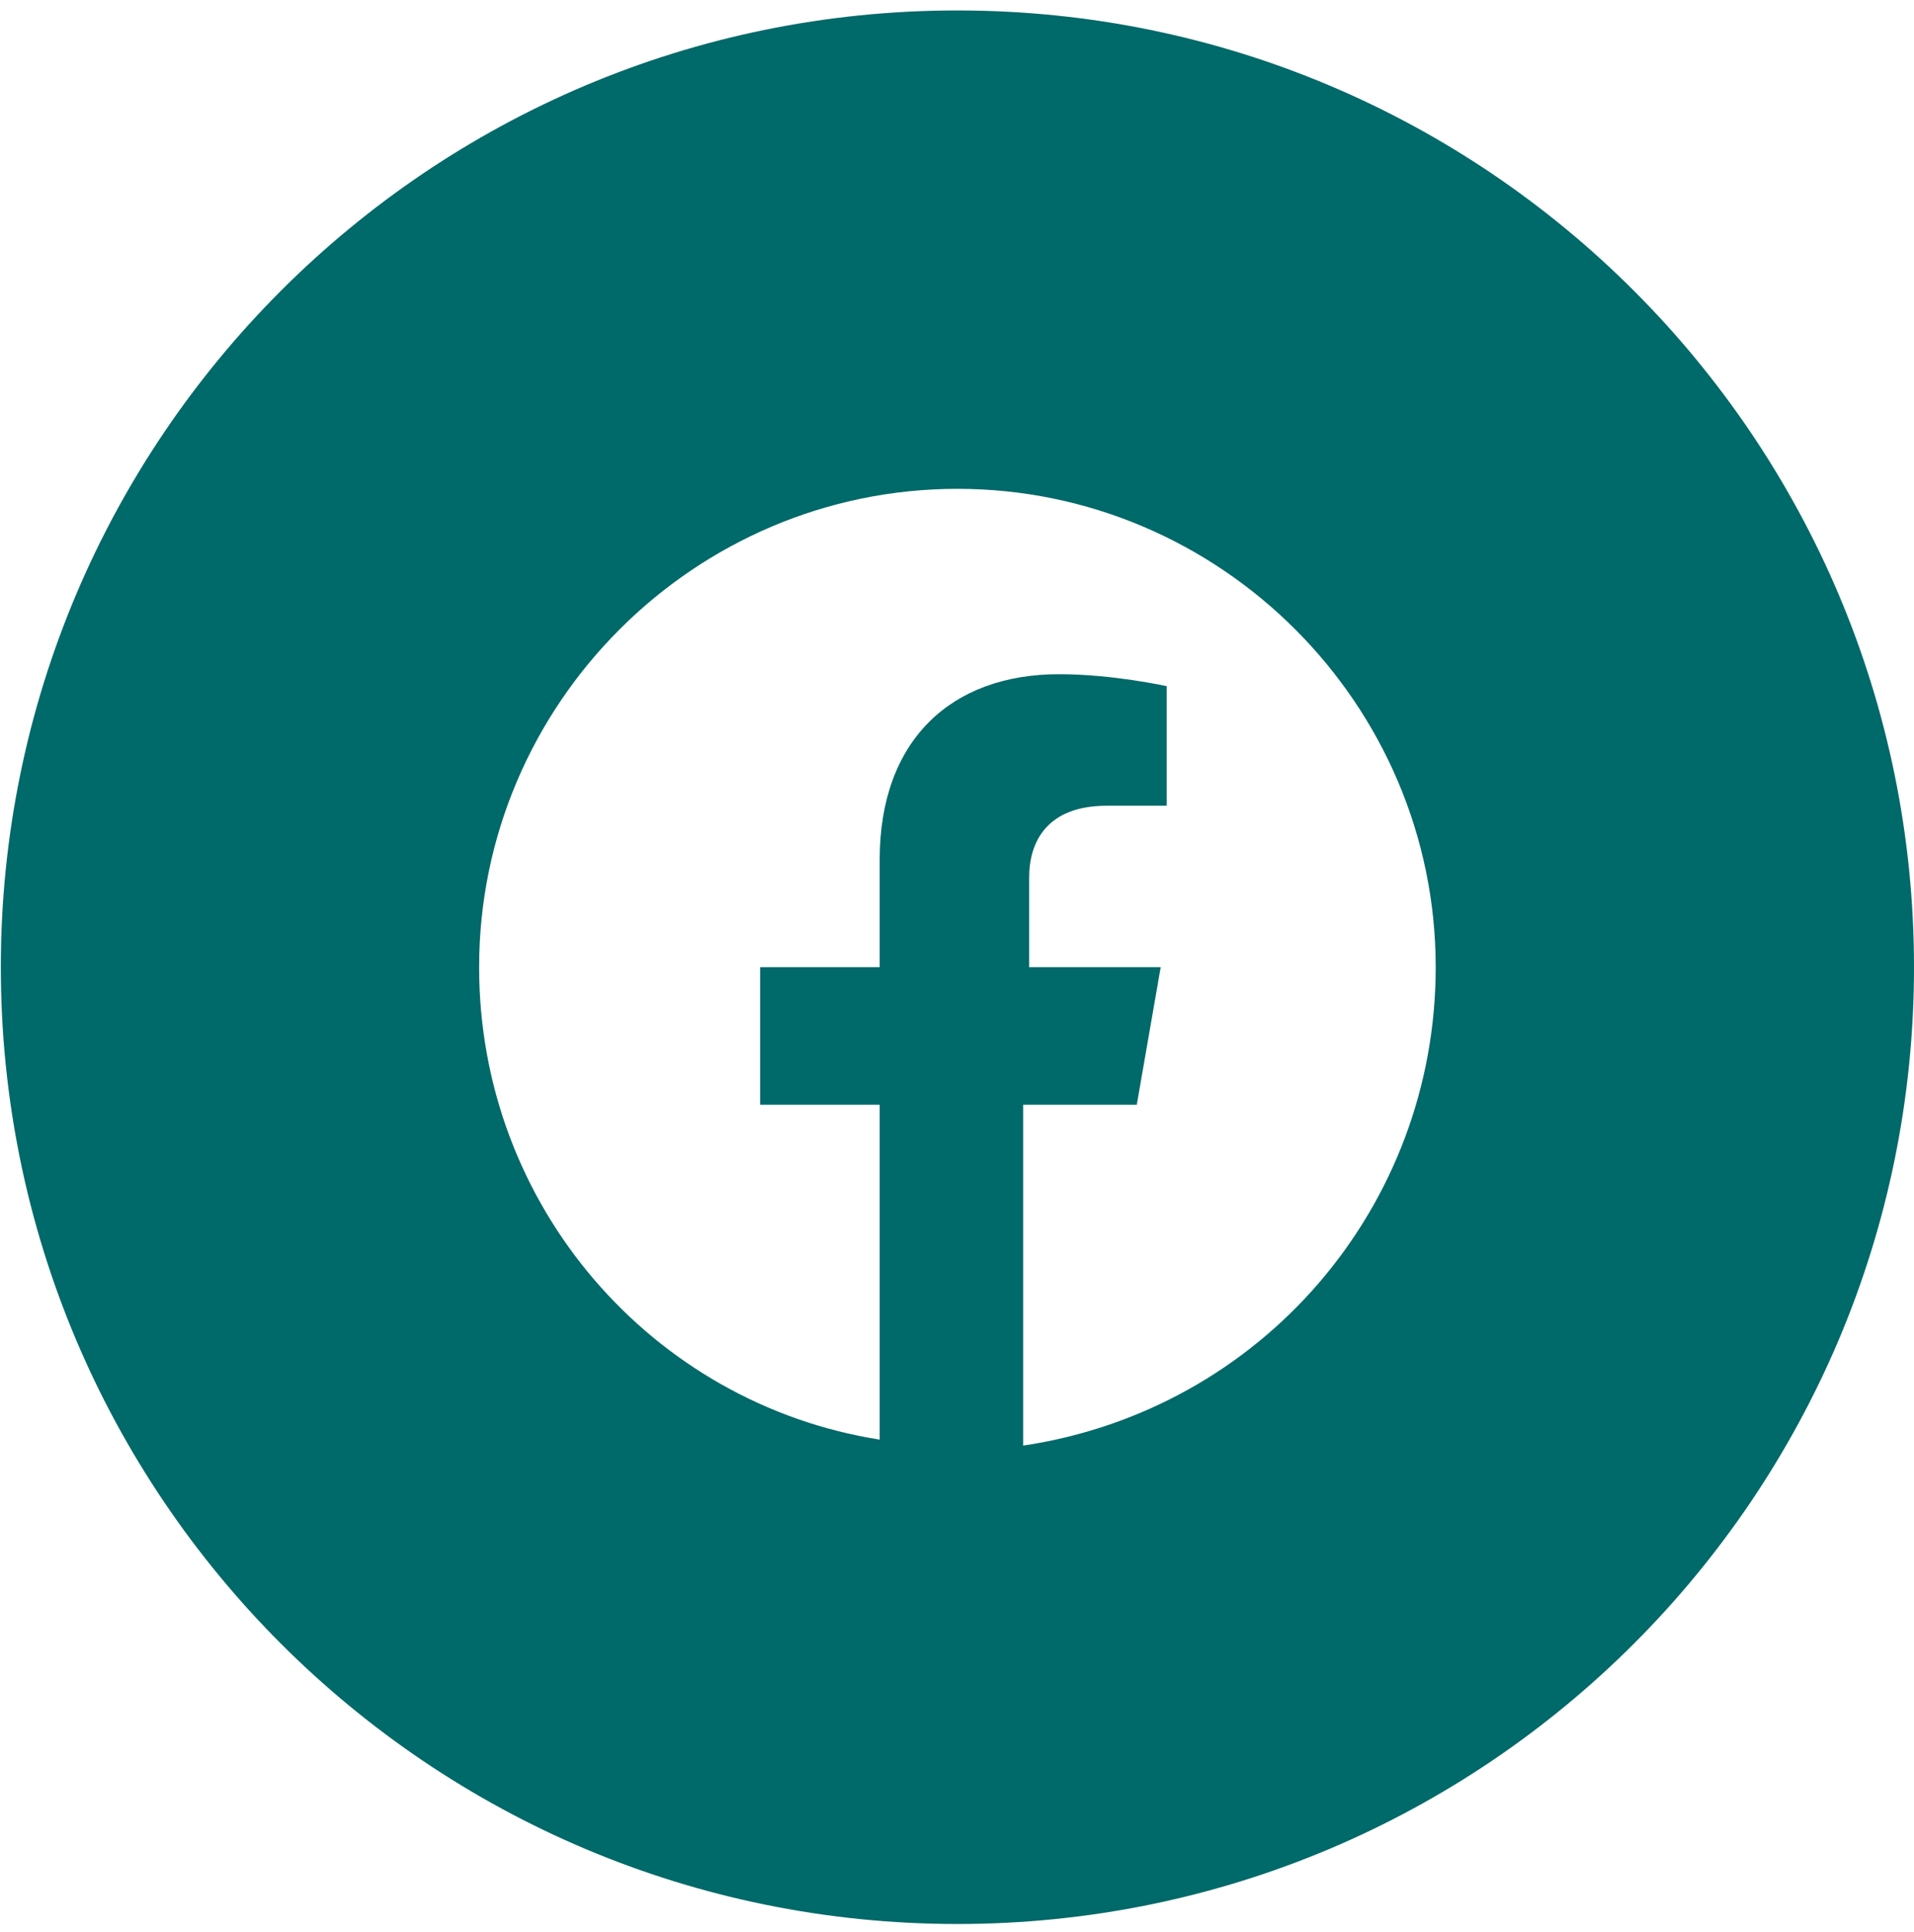 <svg width="110" height="111" viewBox="0 0 110 111" fill="none" xmlns="http://www.w3.org/2000/svg">
<path fill-rule="evenodd" clip-rule="evenodd" d="M0.048 55.576C0.048 25.213 24.662 0.6 55.024 0.6C85.386 0.6 110 25.213 110 55.576C110 85.938 85.386 110.552 55.024 110.552C24.662 110.552 0.048 85.938 0.048 55.576ZM55.024 28.088C70.142 28.088 82.512 40.457 82.512 55.576C82.512 69.32 72.548 81.002 58.803 83.064V63.478H65.332L66.706 55.576H59.147V50.422C59.147 48.36 60.178 46.298 63.614 46.298H67.05V39.426C67.05 39.426 63.958 38.739 60.865 38.739C54.68 38.739 50.557 42.519 50.557 49.391V55.576H43.685V63.478H50.557V82.72C37.5 80.659 27.536 69.32 27.536 55.576C27.536 40.457 39.906 28.088 55.024 28.088Z" fill="#006969"/>
</svg>
